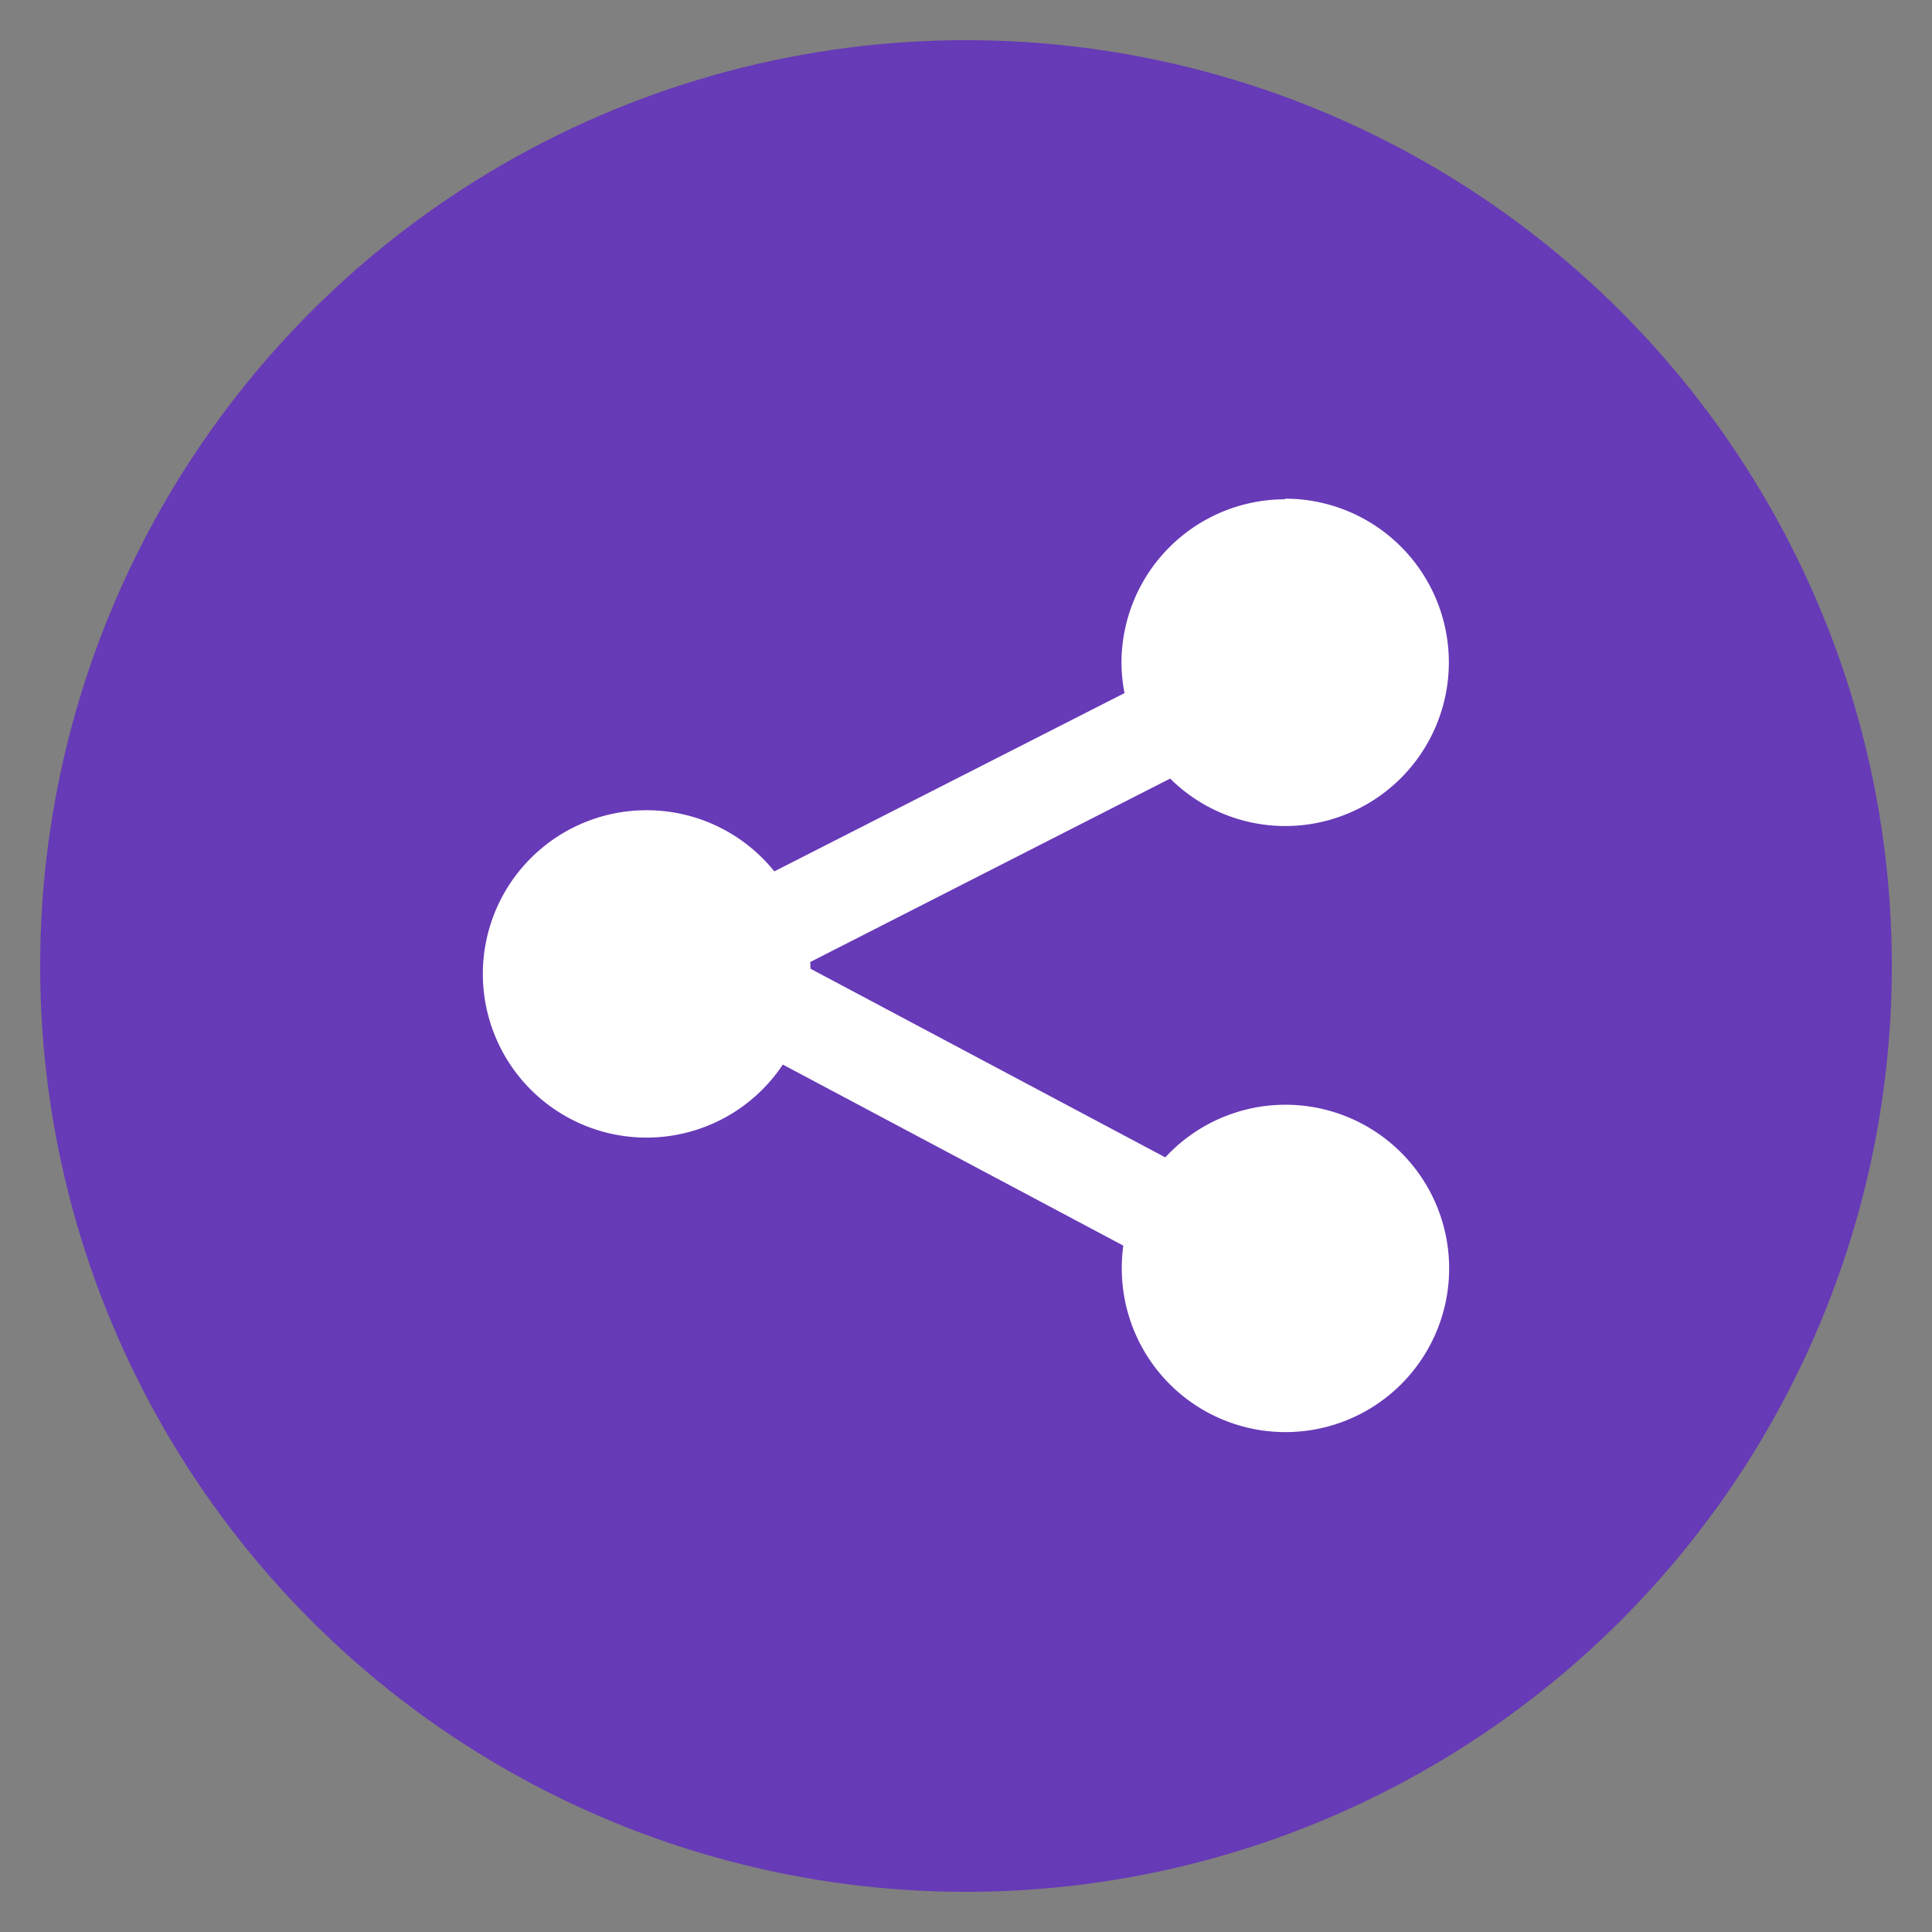 <?xml version="1.0" encoding="UTF-8"?>
<!-- Created with Inkscape (http://www.inkscape.org/) -->
<svg width="24" height="24" version="1.1" viewBox="0 0 6.35 6.35" xml:space="preserve" xmlns="http://www.w3.org/2000/svg"><rect x="0" y="0" width="6.35" height="6.35" fill="#808080" stroke="none"/><circle cx="3.175" cy="3.175" r="3.043" fill="#673ab7" stroke-width=".059"/><path d="m4.224 1.641a0.538 0.538 0 0 0-0.538 0.538 0.538 0.538 0 0 0 0.01 0.099l-1.151 0.586a0.538 0.538 0 0 0-0.42-0.201 0.538 0.538 0 0 0-0.538 0.538 0.538 0.538 0 0 0 0.538 0.538 0.538 0.538 0 0 0 0.448-0.24l1.119 0.595a0.538 0.538 0 0 0-0.005 0.075 0.538 0.538 0 0 0 0.538 0.538 0.538 0.538 0 0 0 0.538-0.538 0.538 0.538 0 0 0-0.538-0.538 0.538 0.538 0 0 0-0.395 0.173l-1.166-0.62a0.538 0.538 0 0 0-0.001-0.022l1.183-0.603a0.538 0.538 0 0 0 0.378 0.156 0.538 0.538 0 0 0 0.538-0.538 0.538 0.538 0 0 0-0.538-0.538z" fill="#fff" stroke-width=".054"/></svg>
